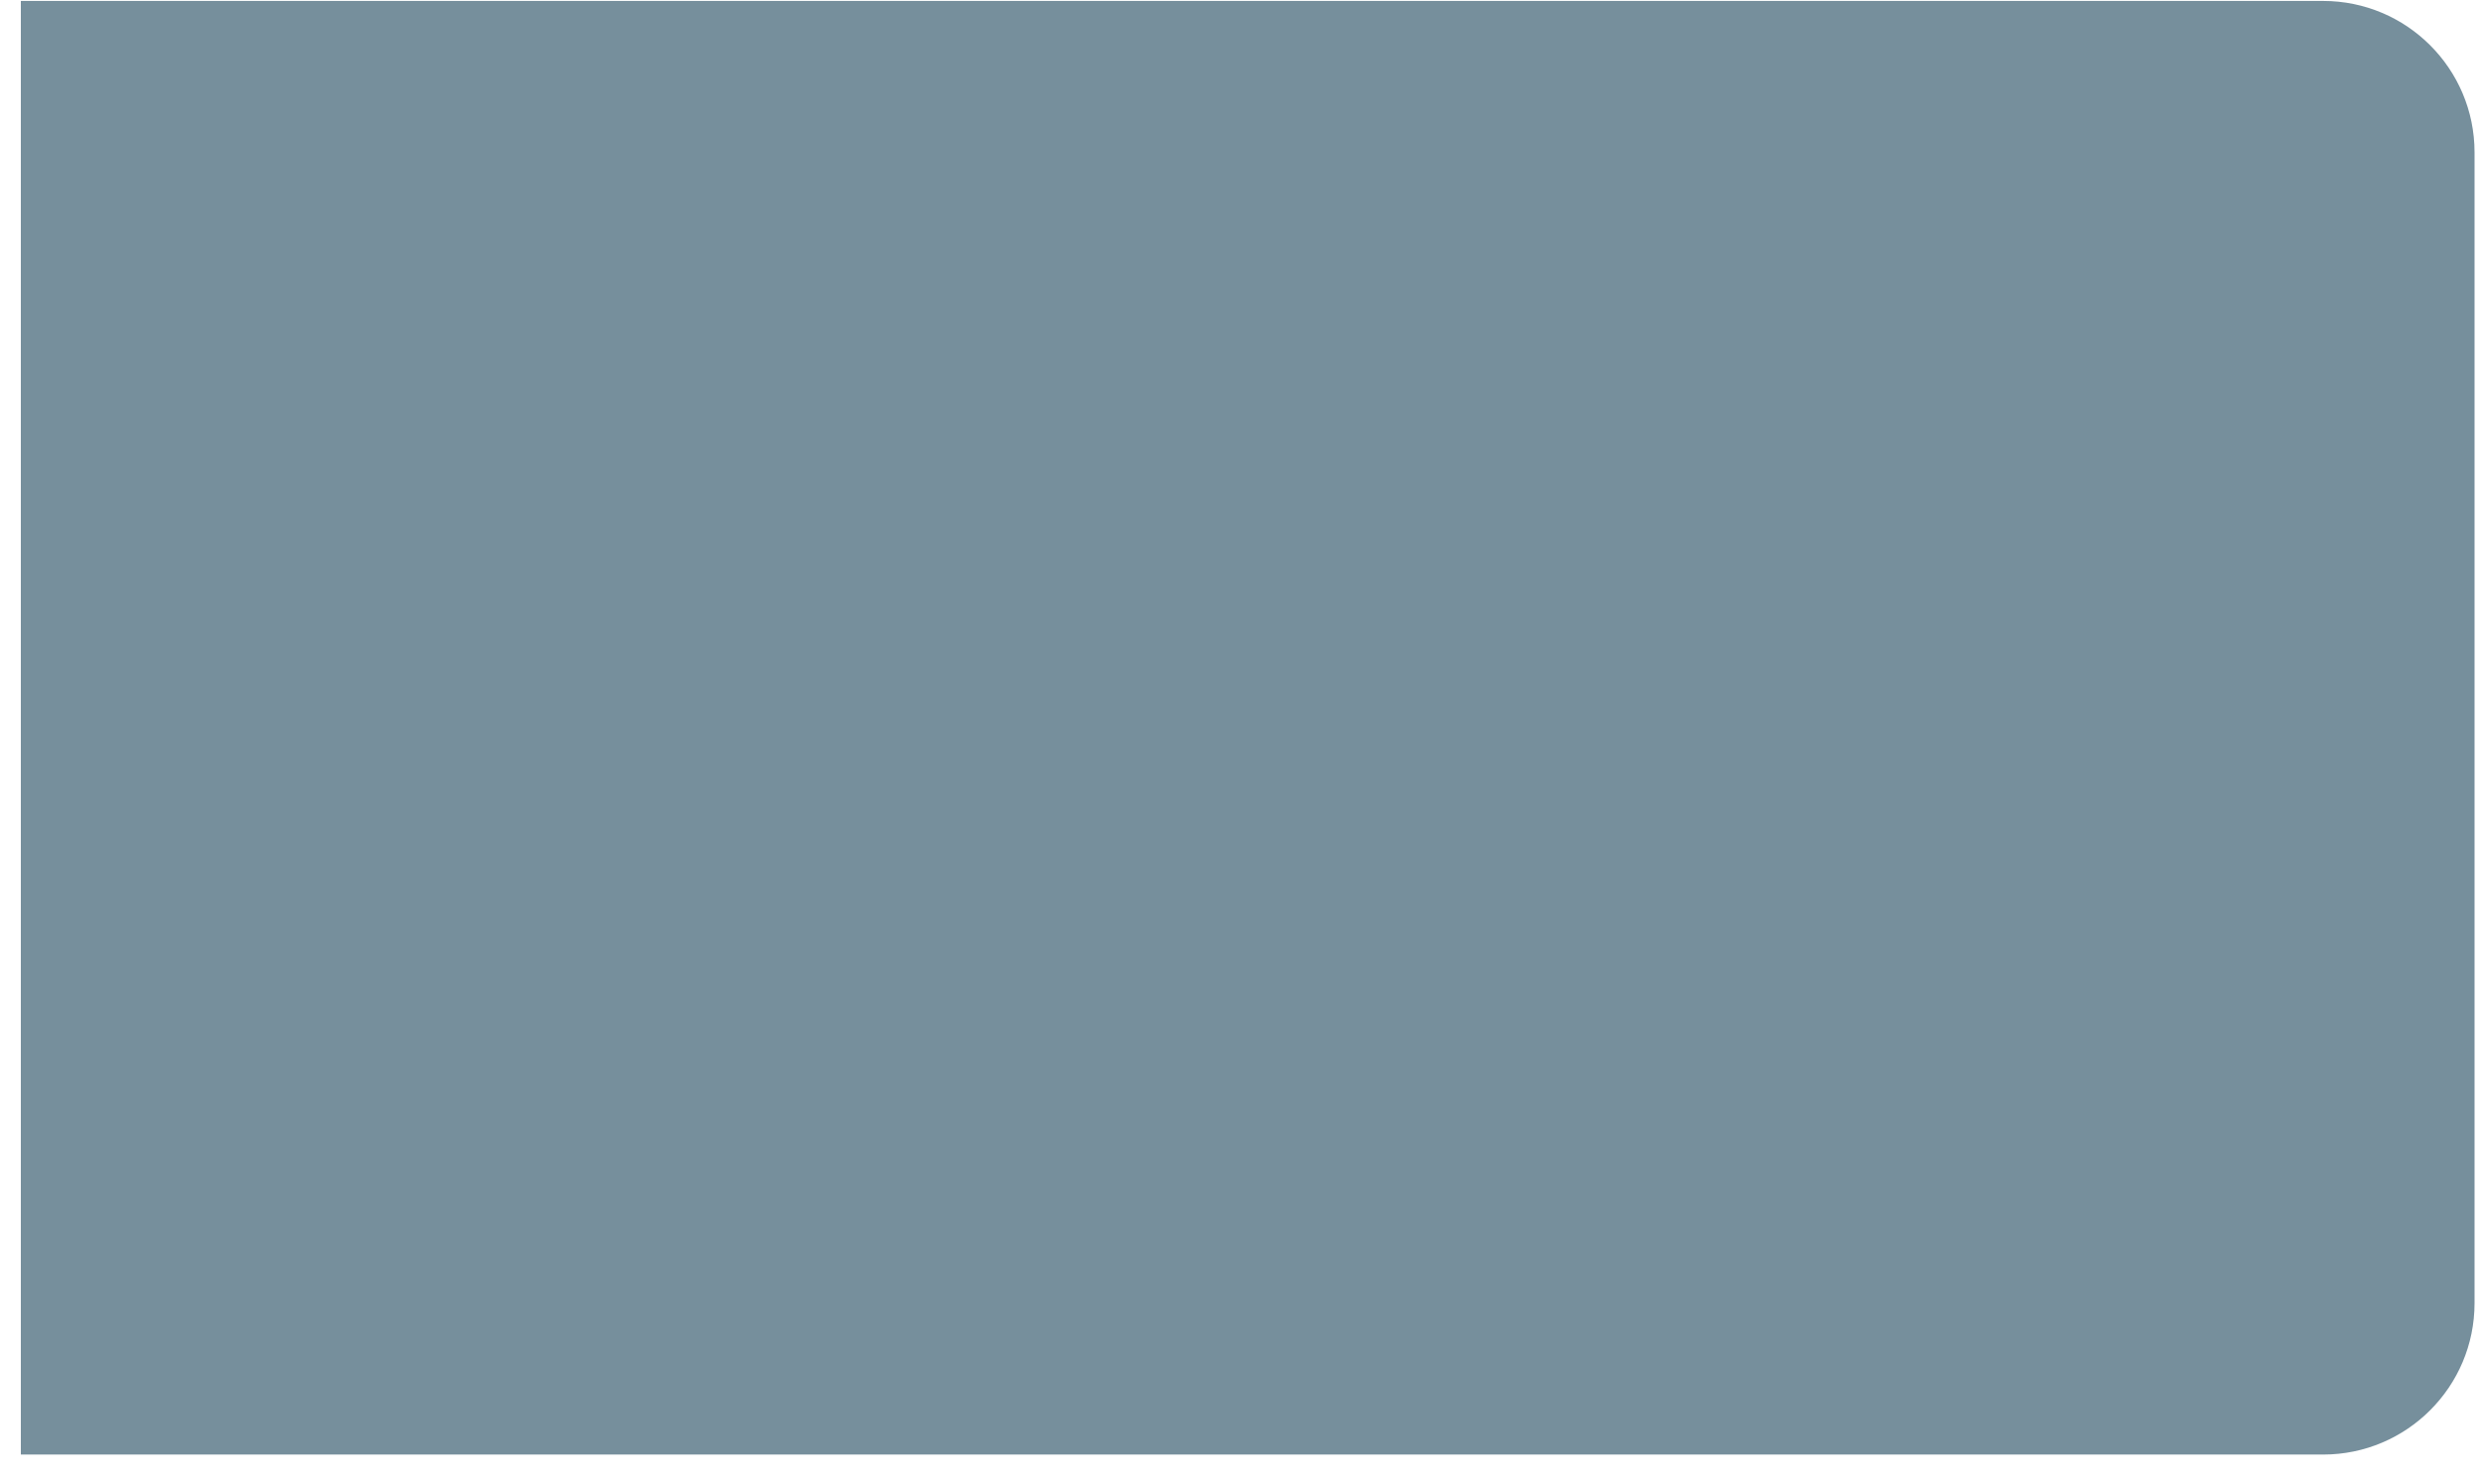 <svg width="82" height="49" viewBox="0 0 82 49" fill="none" xmlns="http://www.w3.org/2000/svg">
<path d="M0.688 0.031H76.688C79.449 0.031 81.688 2.27 81.688 5.031V43.031C81.688 45.793 79.449 48.031 76.688 48.031H0.688V0.031Z" fill="#768F9C"/>
</svg>
